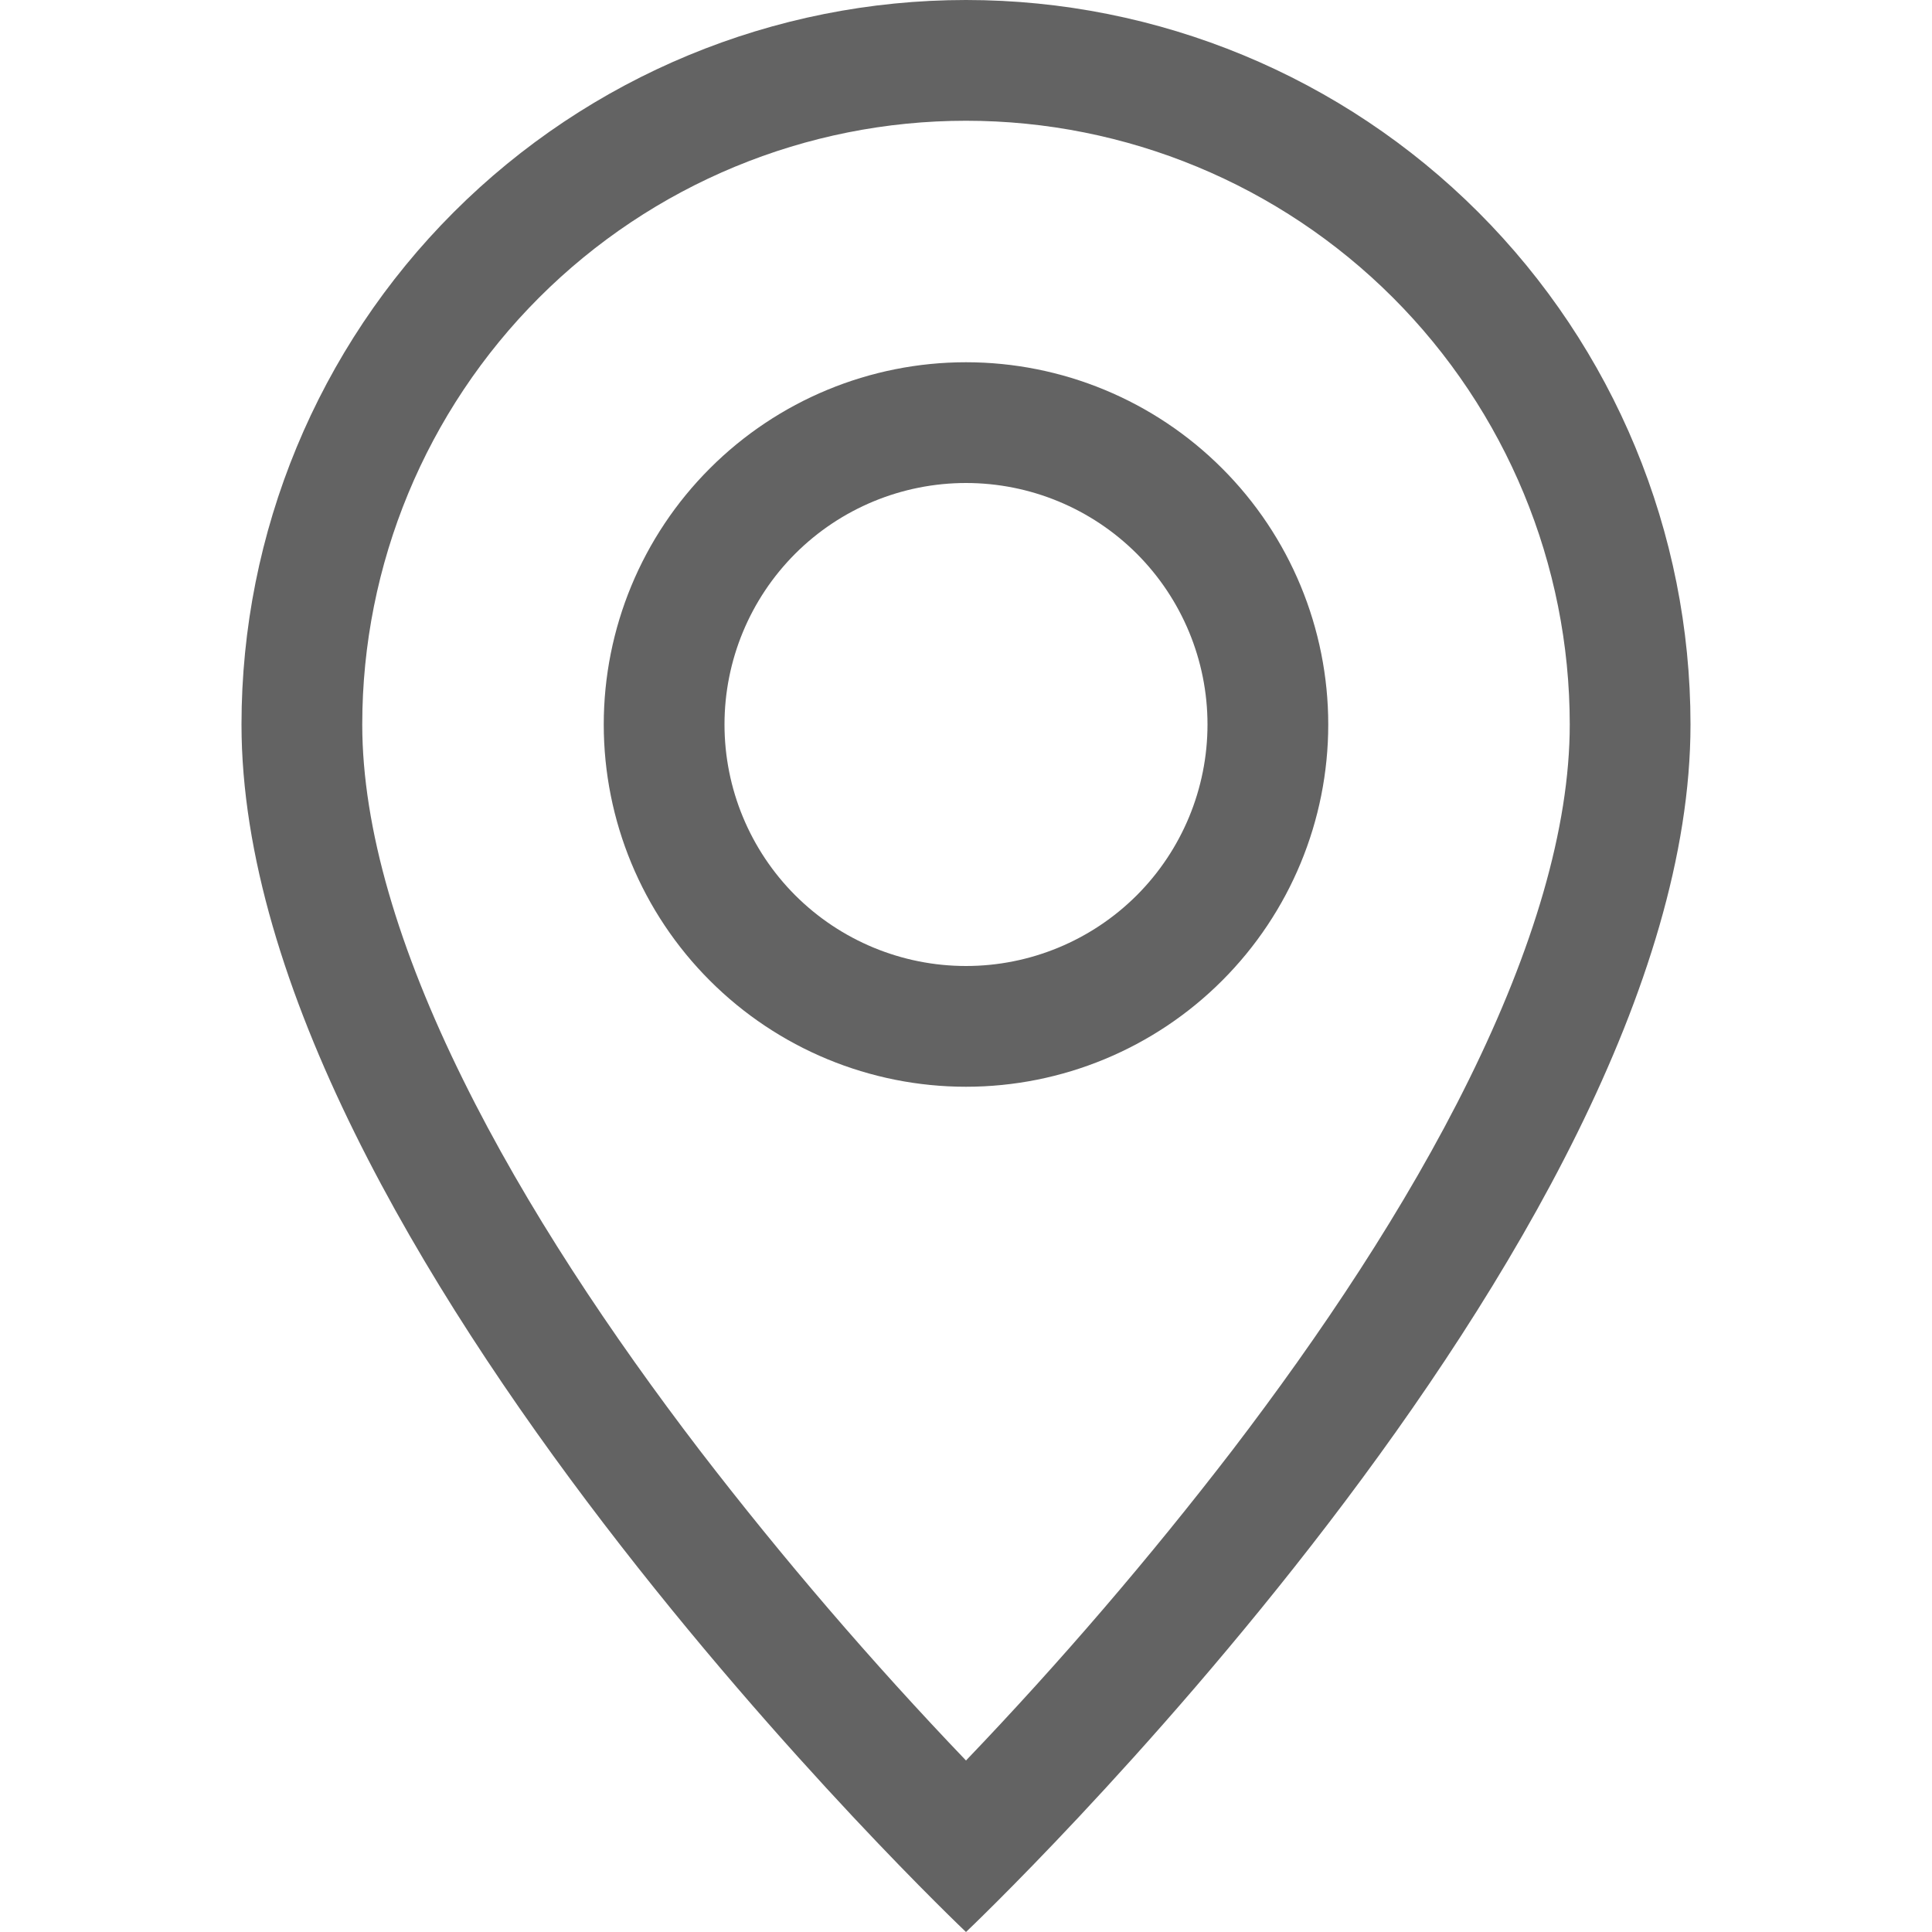 <svg width="30" height="30" viewBox="0 0 30 30" fill="none" xmlns="http://www.w3.org/2000/svg">
<g id="geo-alt-svgrepo-com 1" clip-path="url(#clip0_121_50813)">
<g id="Vector">
<path d="M22.811 16.762C21.829 18.754 20.497 20.738 19.136 22.519C17.845 24.198 16.464 25.807 15 27.337C13.536 25.807 12.155 24.198 10.864 22.519C9.502 20.738 8.171 18.754 7.189 16.762C6.195 14.751 5.625 12.866 5.625 11.25C5.625 8.764 6.613 6.379 8.371 4.621C10.129 2.863 12.514 1.875 15 1.875C17.486 1.875 19.871 2.863 21.629 4.621C23.387 6.379 24.375 8.764 24.375 11.25C24.375 12.866 23.803 14.751 22.811 16.762ZM15 30C15 30 26.25 19.339 26.25 11.25C26.25 8.266 25.065 5.405 22.955 3.295C20.845 1.185 17.984 0 15 0C12.016 0 9.155 1.185 7.045 3.295C4.935 5.405 3.75 8.266 3.75 11.25C3.75 19.339 15 30 15 30Z" fill="#636363"/>
<path d="M15 15C14.005 15 13.052 14.605 12.348 13.902C11.645 13.198 11.25 12.245 11.25 11.25C11.25 10.255 11.645 9.302 12.348 8.598C13.052 7.895 14.005 7.5 15 7.5C15.995 7.5 16.948 7.895 17.652 8.598C18.355 9.302 18.75 10.255 18.75 11.25C18.75 12.245 18.355 13.198 17.652 13.902C16.948 14.605 15.995 15 15 15ZM15 16.875C16.492 16.875 17.923 16.282 18.977 15.227C20.032 14.173 20.625 12.742 20.625 11.25C20.625 9.758 20.032 8.327 18.977 7.273C17.923 6.218 16.492 5.625 15 5.625C13.508 5.625 12.077 6.218 11.023 7.273C9.968 8.327 9.375 9.758 9.375 11.25C9.375 12.742 9.968 14.173 11.023 15.227C12.077 16.282 13.508 16.875 15 16.875Z" fill="#636363"/>
</g>
</g>
<defs>
<clipPath id="clip0_121_50813">
<rect width="30" height="30" fill="white"/>
</clipPath>
</defs>
</svg>
